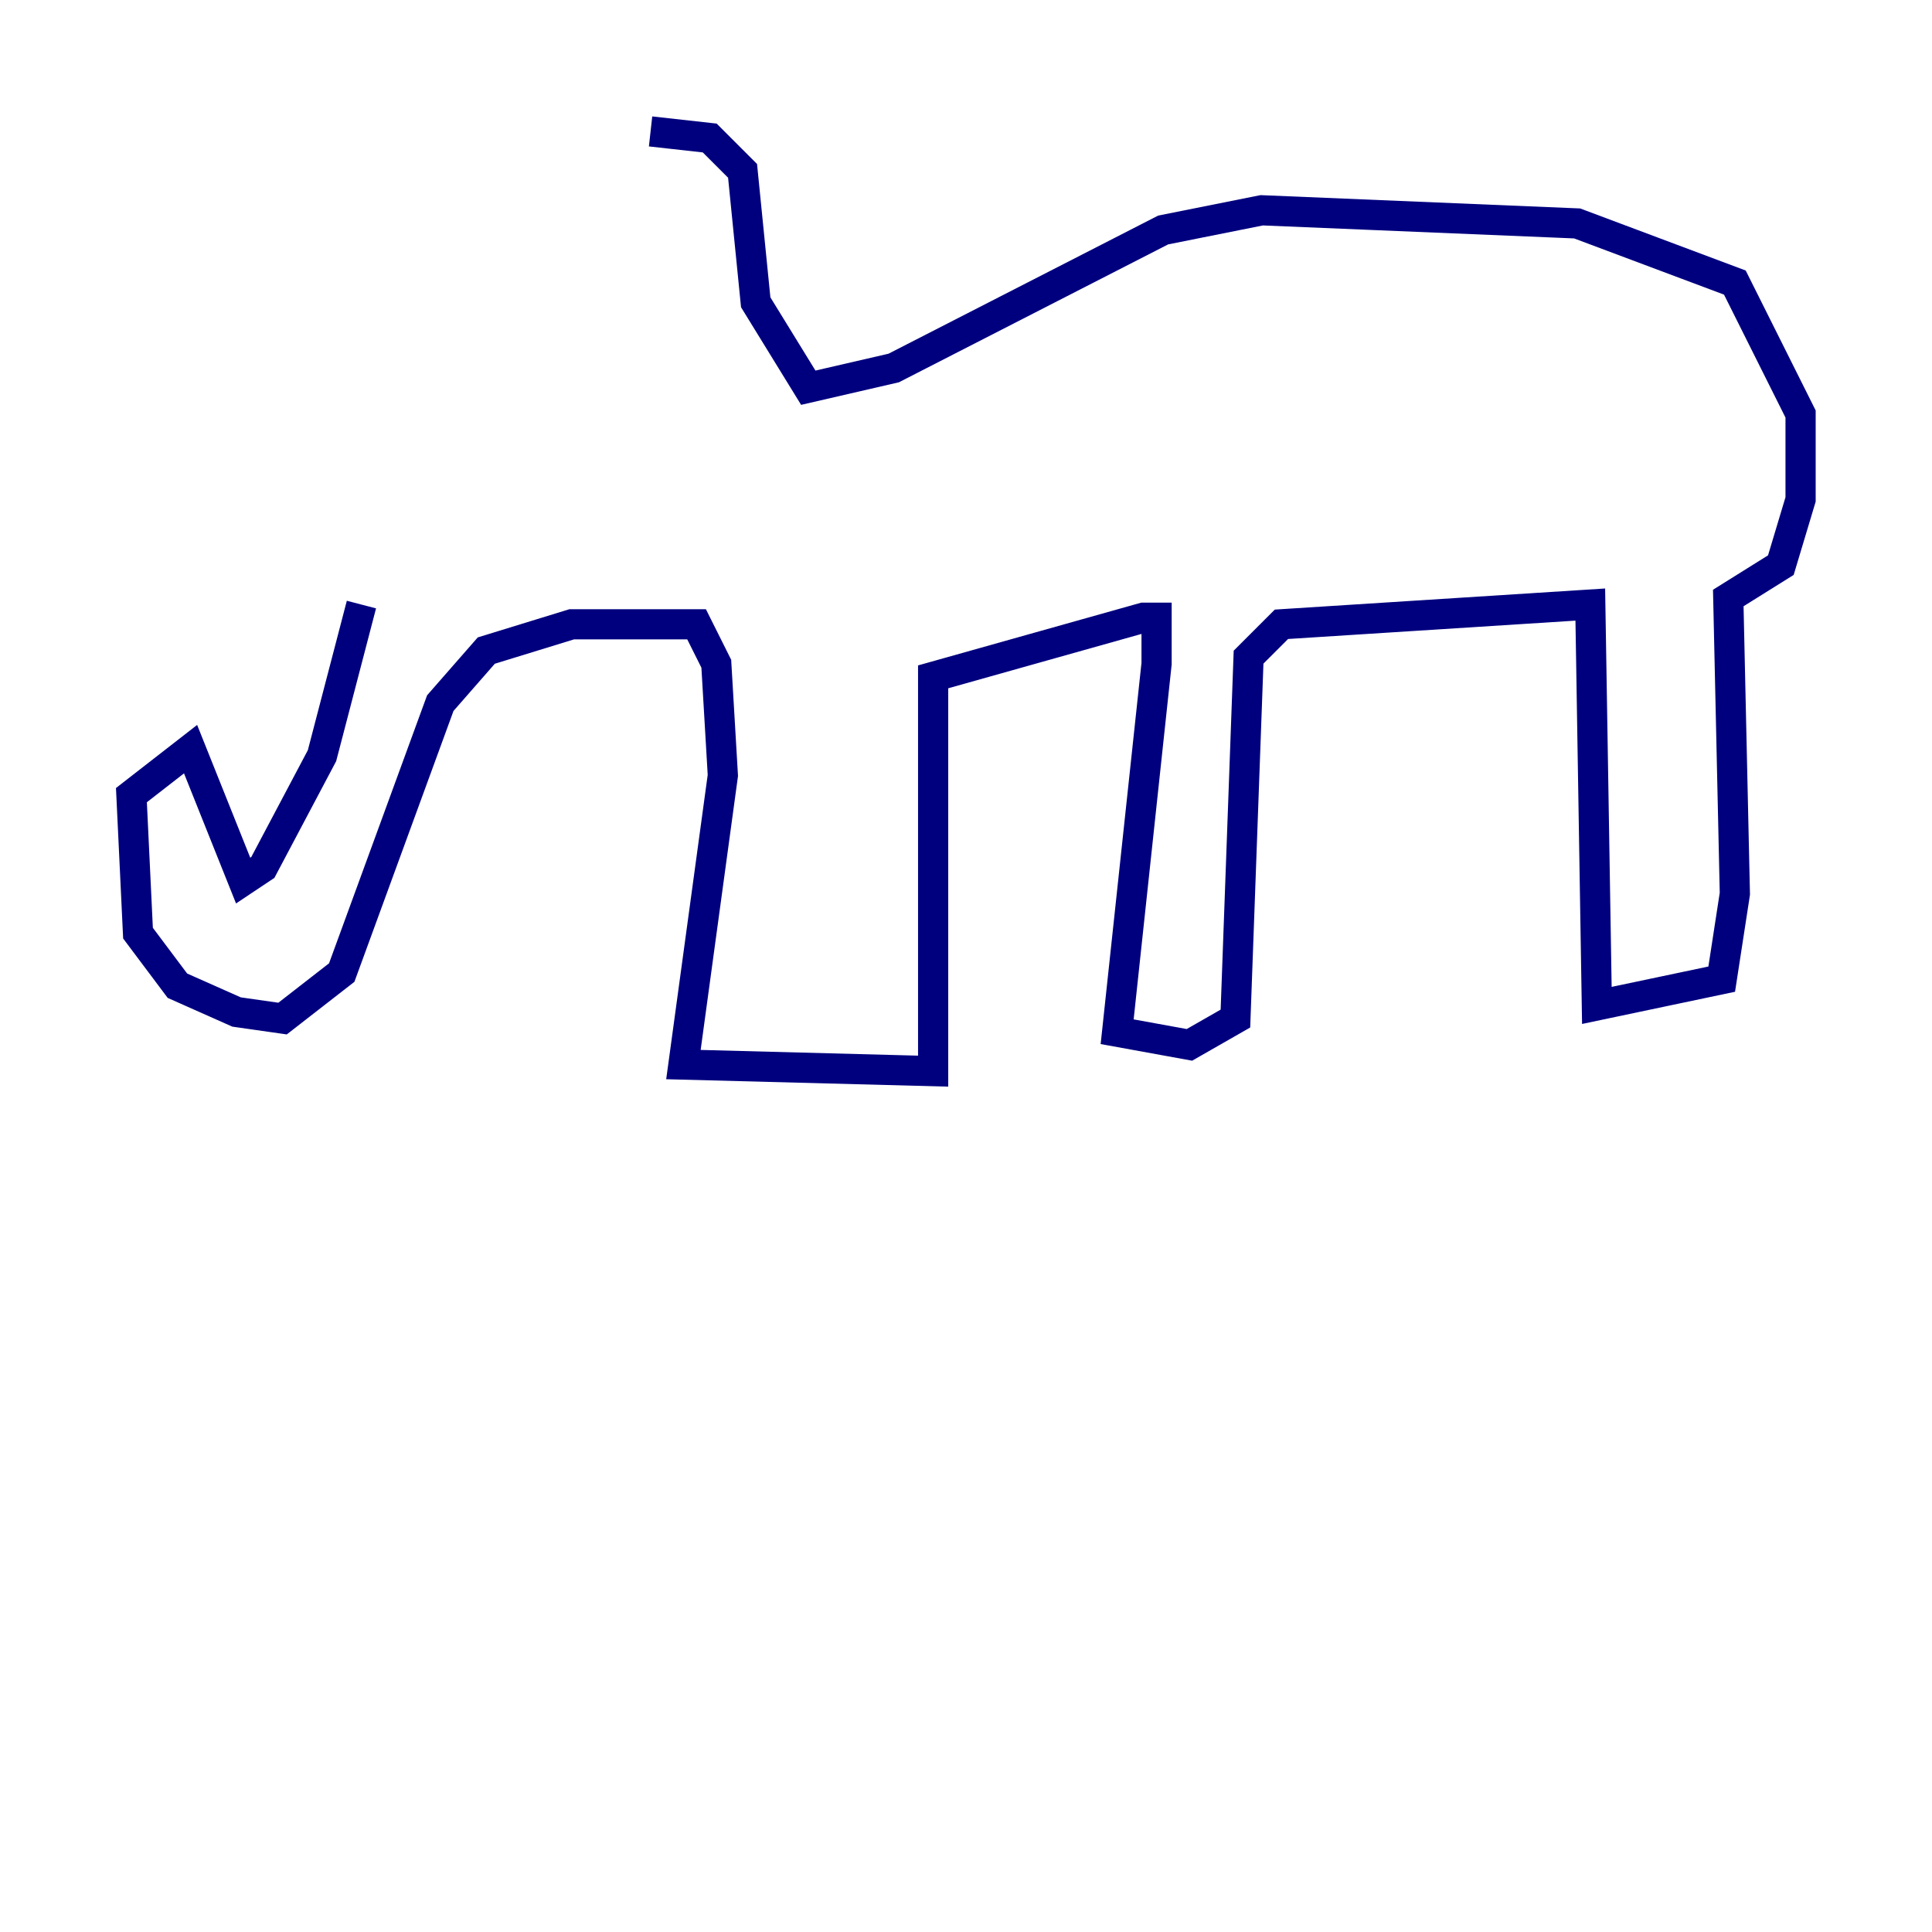 <?xml version="1.0" encoding="utf-8" ?>
<svg baseProfile="tiny" height="128" version="1.2" viewBox="0,0,128,128" width="128" xmlns="http://www.w3.org/2000/svg" xmlns:ev="http://www.w3.org/2001/xml-events" xmlns:xlink="http://www.w3.org/1999/xlink"><defs /><polyline fill="none" points="23.946,40.054 21.333,50.068 17.415,57.469 16.109,58.34 12.626,49.633 8.707,52.68 9.143,61.823 11.755,65.306 15.674,67.048 18.721,67.483 22.64,64.435 29.17,46.585 32.218,43.102 37.878,41.361 46.15,41.361 47.456,43.973 47.891,51.374 45.279,70.531 61.823,70.966 61.823,44.843 75.755,40.925 76.626,40.925 76.626,43.973 74.014,68.354 78.803,69.225 81.85,67.483 82.721,43.537 84.898,41.361 105.361,40.054 105.796,66.612 114.068,64.871 114.939,59.211 114.503,39.619 117.986,37.442 119.293,33.088 119.293,27.429 114.939,18.721 104.49,14.803 83.592,13.932 77.061,15.238 59.211,24.381 53.551,25.687 50.068,20.027 49.197,11.32 47.02,9.143 43.102,8.707" stroke="#00007f" stroke-width="2" /></svg>